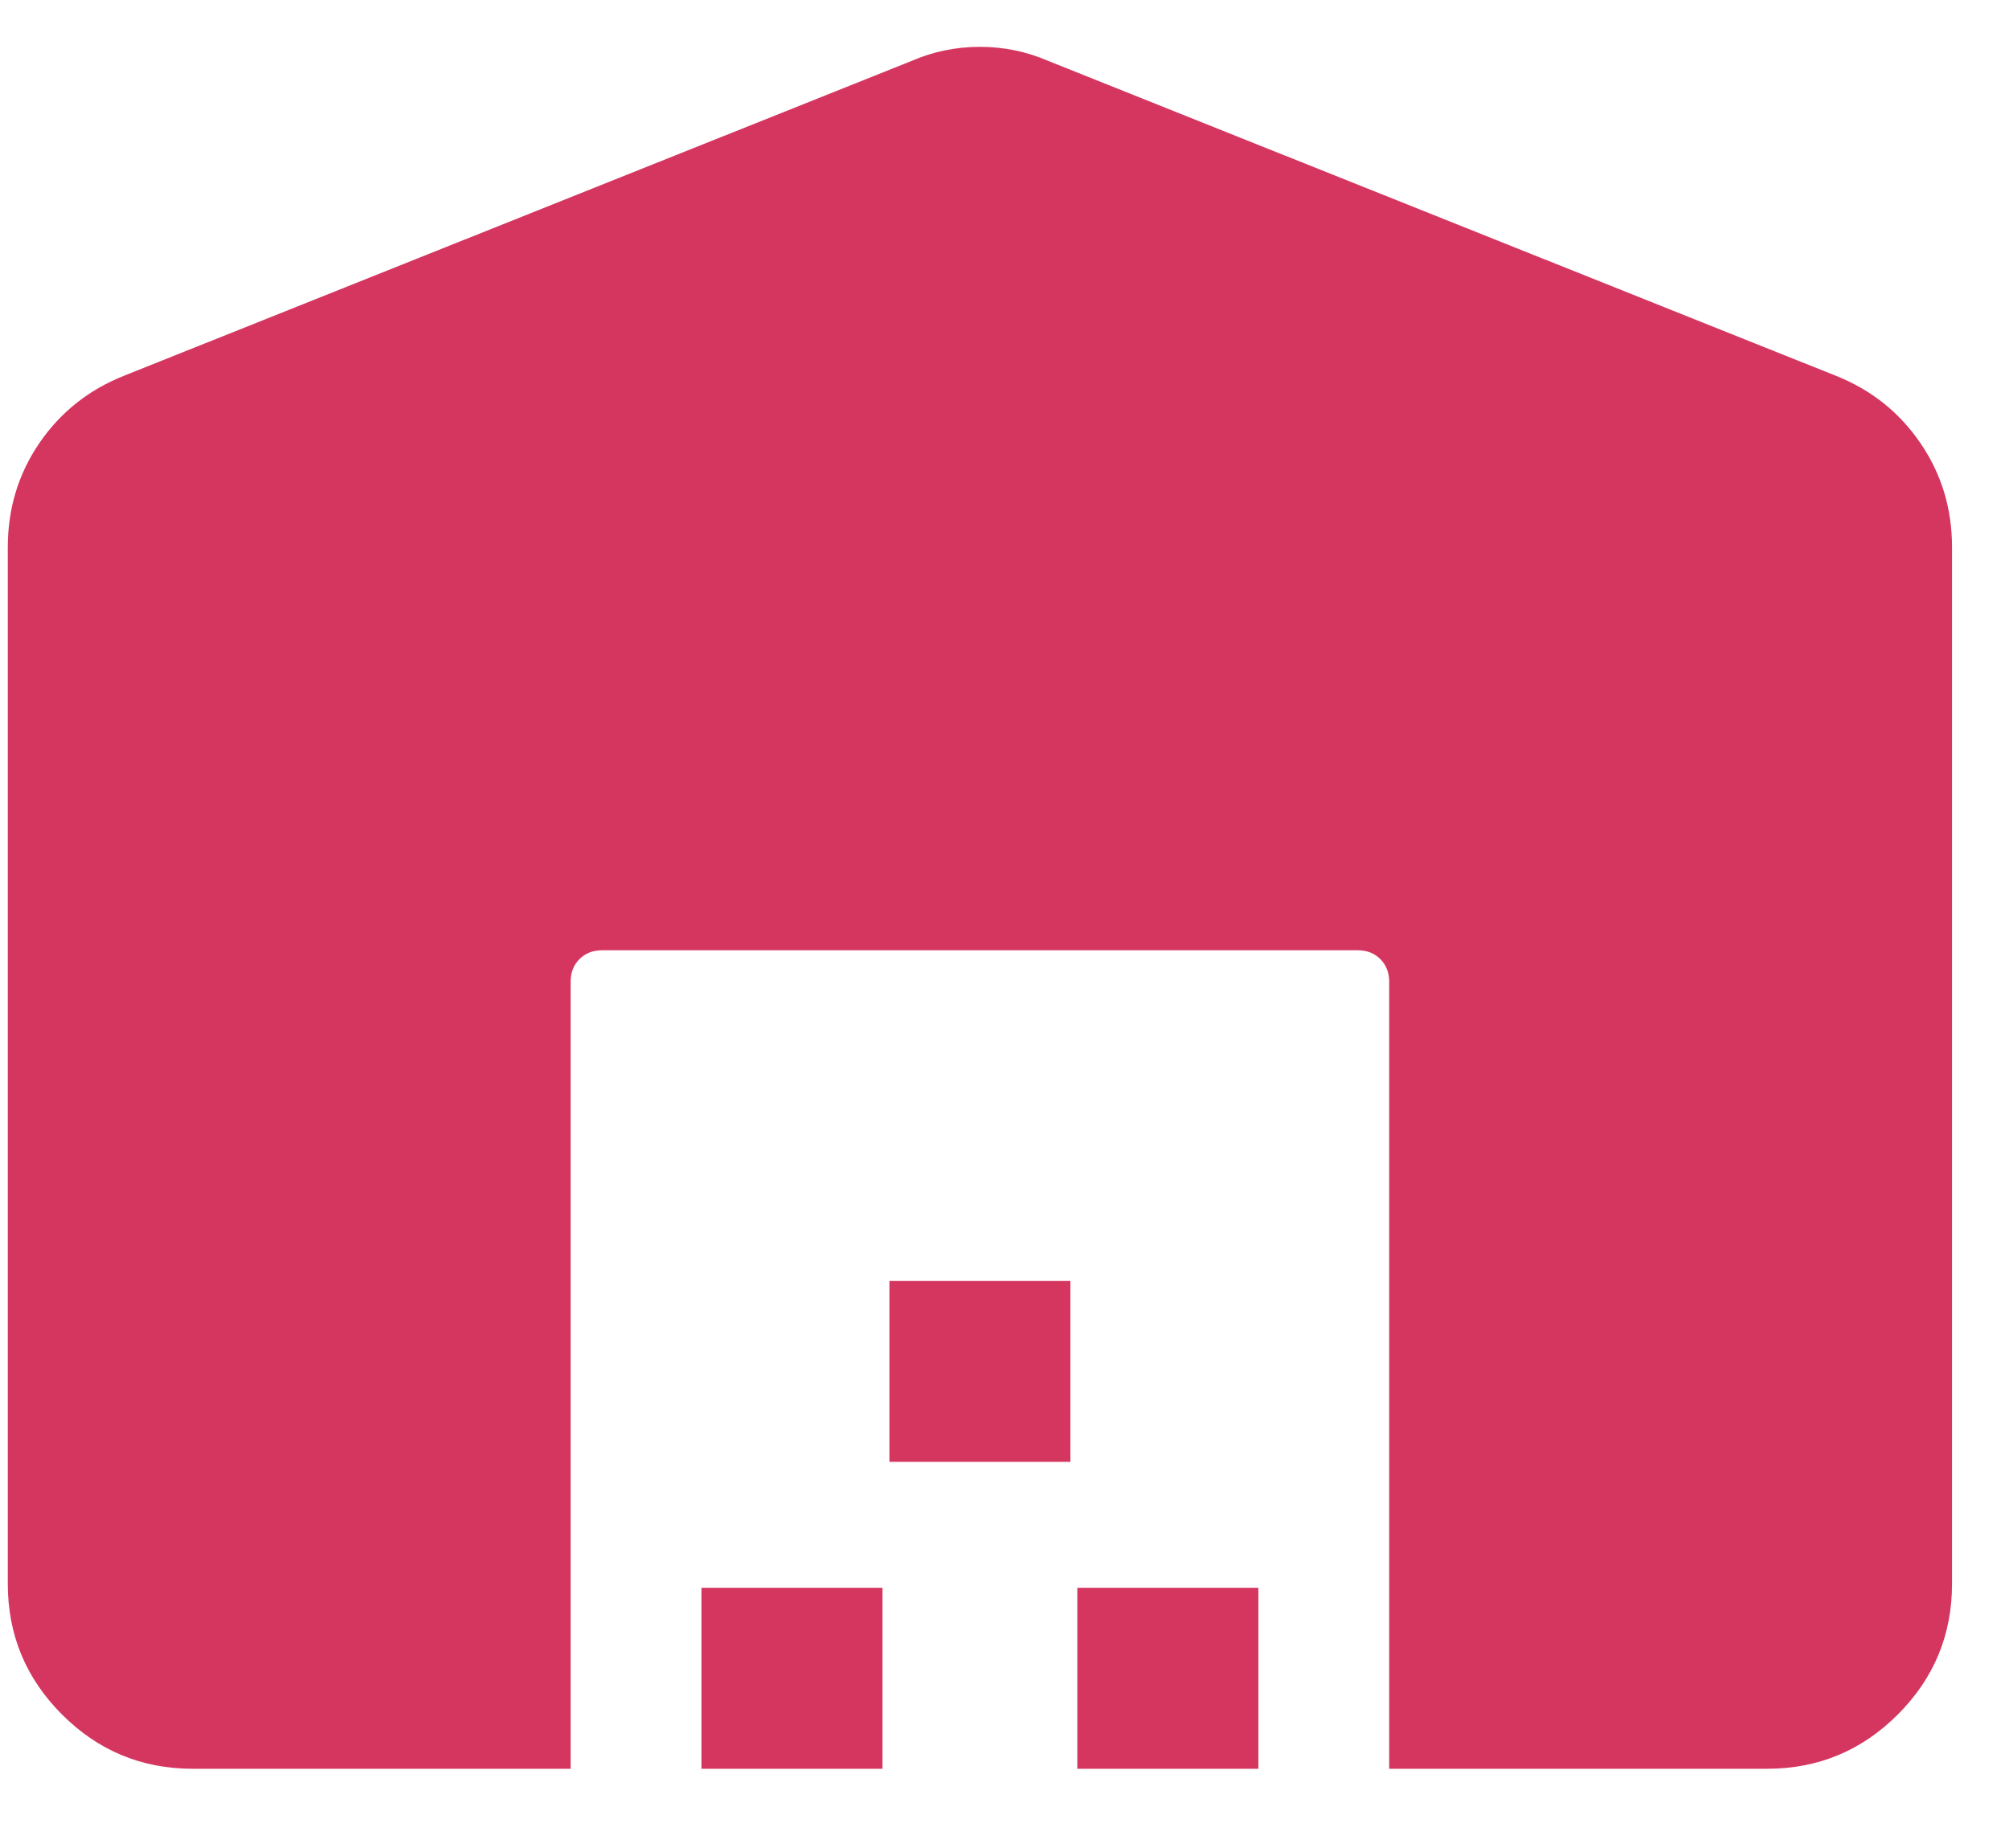 <svg width="25" height="23" viewBox="0 0 25 23" fill="none" xmlns="http://www.w3.org/2000/svg">
<path d="M0.097 19.712V6.812C0.097 6.33 0.228 5.898 0.49 5.514C0.752 5.131 1.103 4.852 1.542 4.677L11.337 0.761C11.609 0.642 11.895 0.583 12.194 0.583C12.493 0.583 12.778 0.642 13.051 0.761L22.846 4.677C23.285 4.852 23.636 5.131 23.897 5.514C24.16 5.898 24.291 6.33 24.291 6.812V19.712C24.291 20.347 24.066 20.889 23.616 21.339C23.166 21.789 22.624 22.014 21.989 22.014H17.287V12.219C17.287 12.104 17.25 12.011 17.177 11.937C17.104 11.864 17.01 11.827 16.895 11.827H7.492C7.378 11.827 7.284 11.864 7.211 11.937C7.137 12.011 7.101 12.104 7.101 12.219V22.014H2.399C1.764 22.014 1.222 21.789 0.772 21.339C0.322 20.889 0.097 20.347 0.097 19.712ZM8.729 22.014V19.761H10.982V22.014H8.729ZM11.068 18.194V15.941H13.32V18.194H11.068ZM13.406 22.014V19.761H15.659V22.014H13.406Z" fill="#D53660"/>
</svg>
